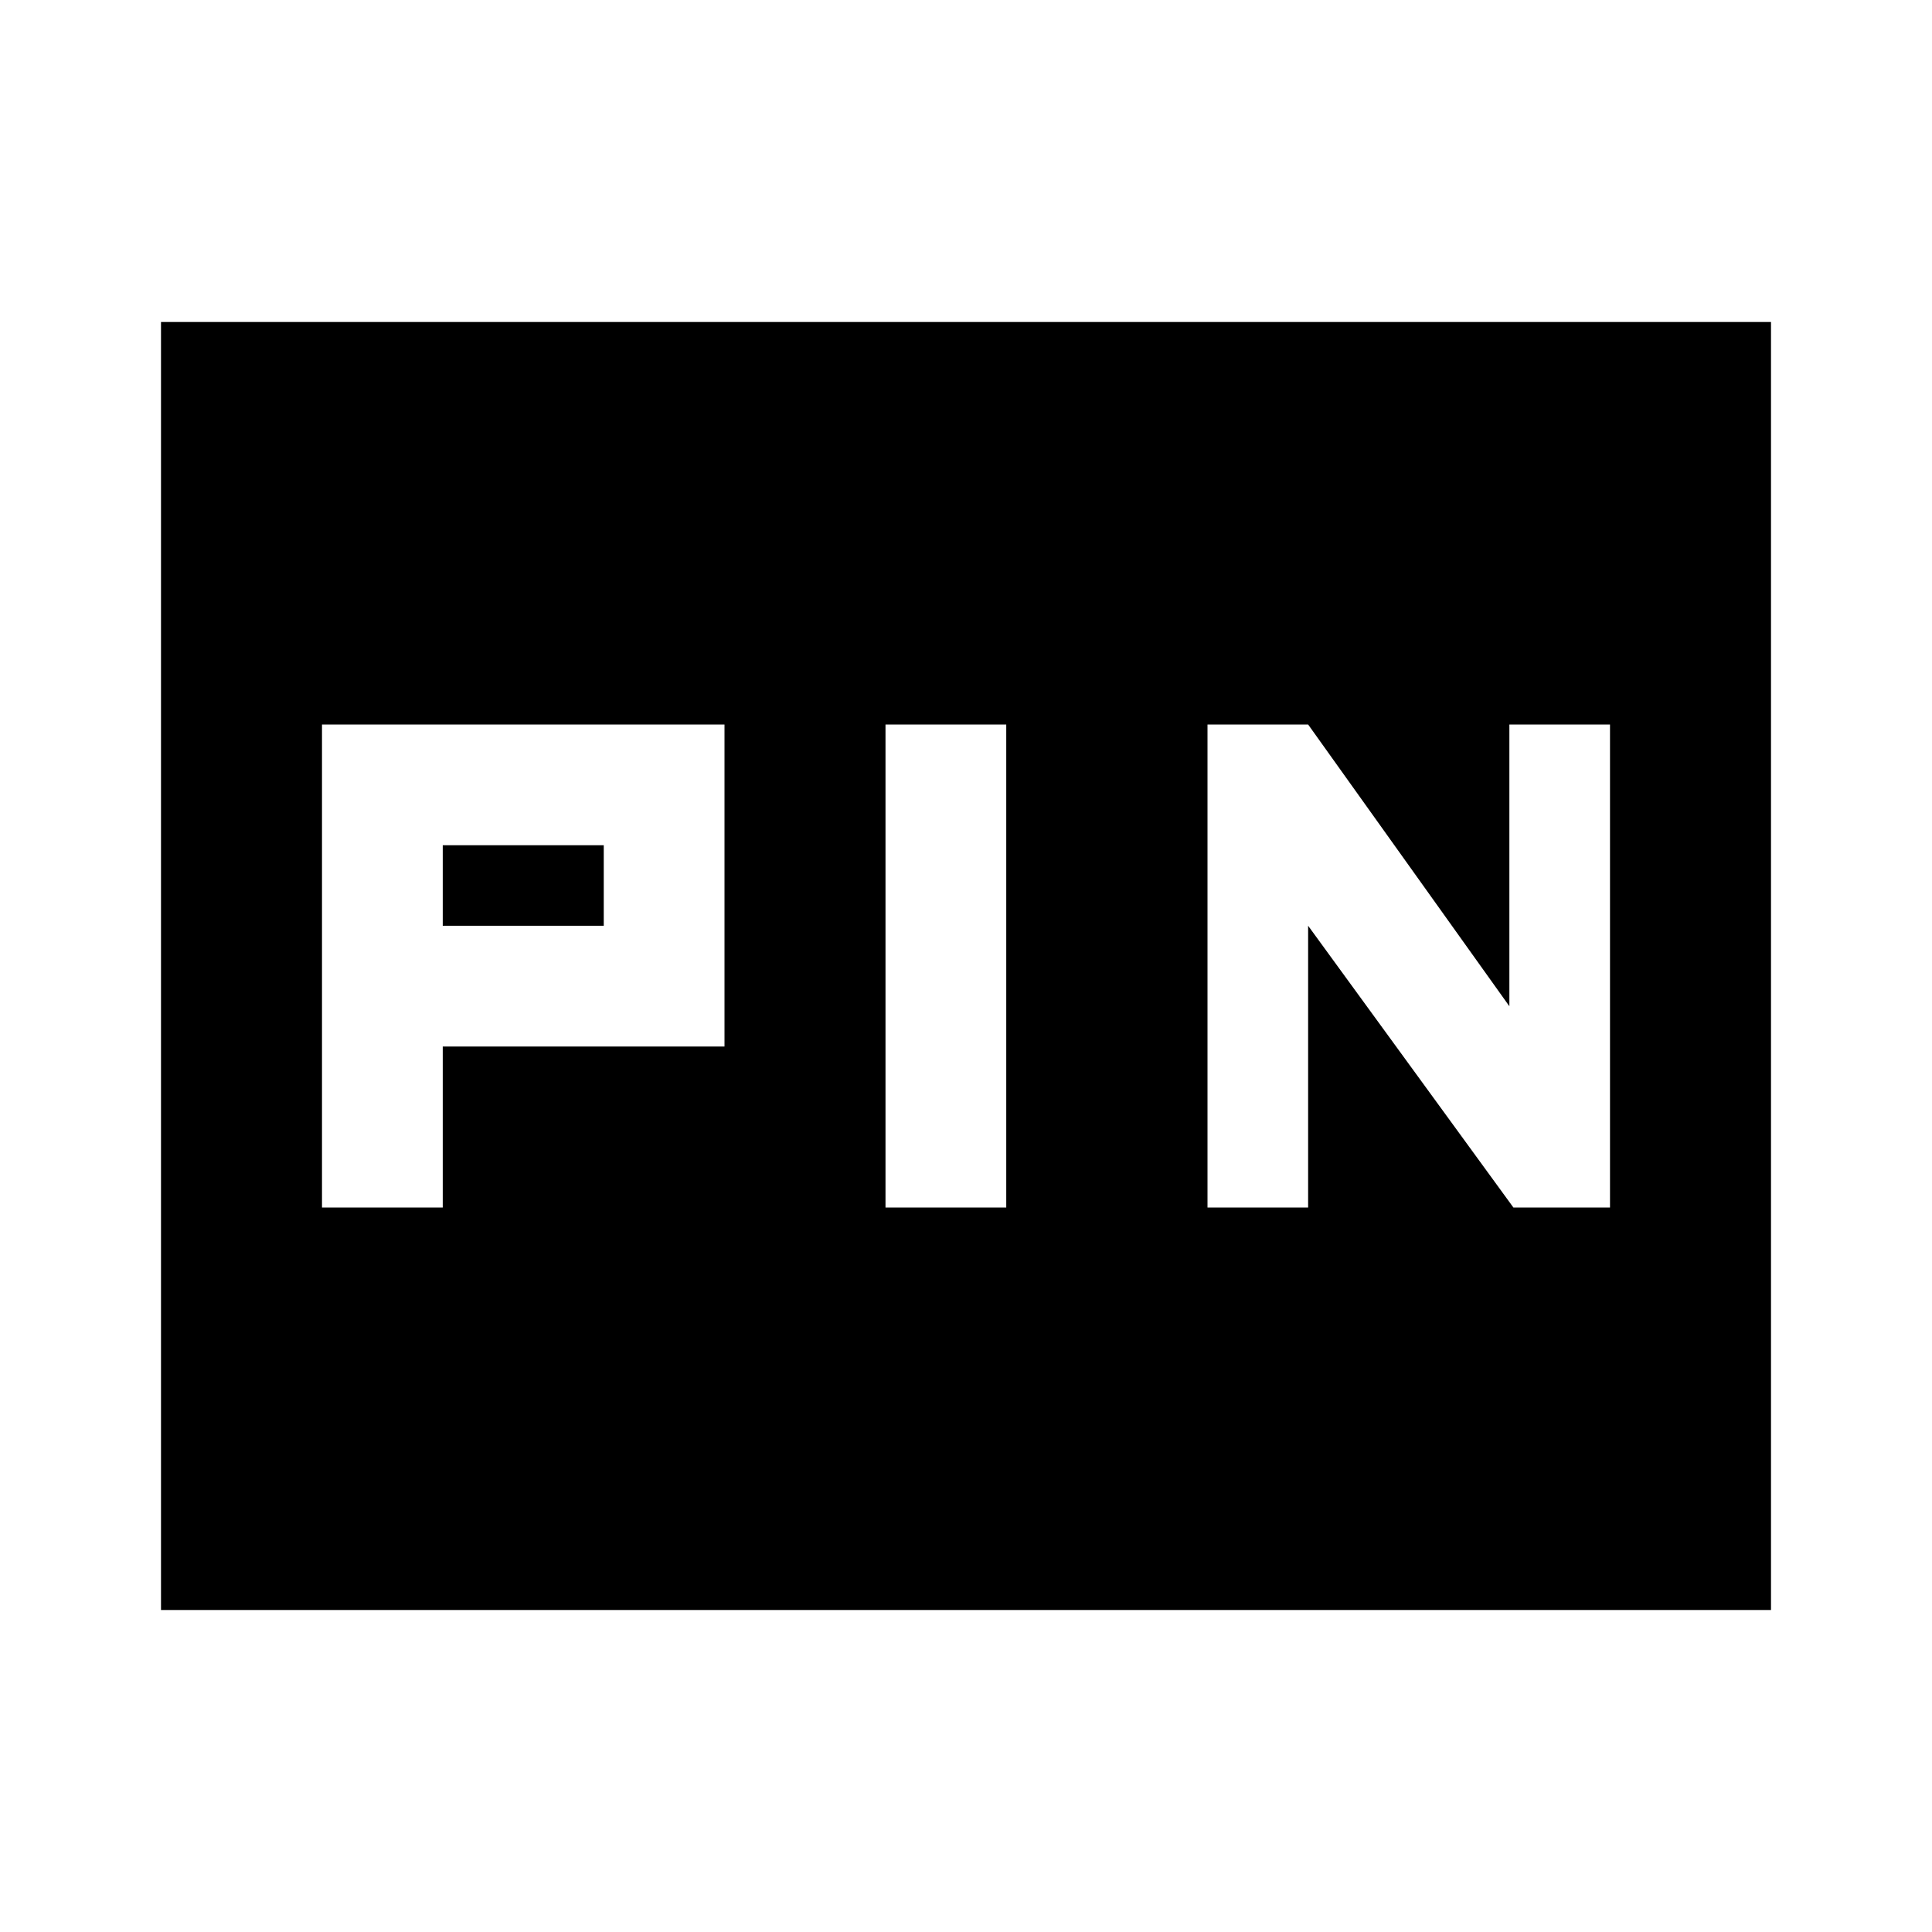 <svg width="24" height="24" viewBox="0 0 24 24"  xmlns="http://www.w3.org/2000/svg">
<path d="M5.5 10.5H7.5V11.5H5.5V10.5ZM22 4H2V20H22V4ZM9 13H5.5V15H4V9H9V13ZM12.5 15H11V9H12.5V15ZM20 15H18.8L16.25 11.5V15H15V9H16.25L18.75 12.5V9H20V15Z" />
</svg>
